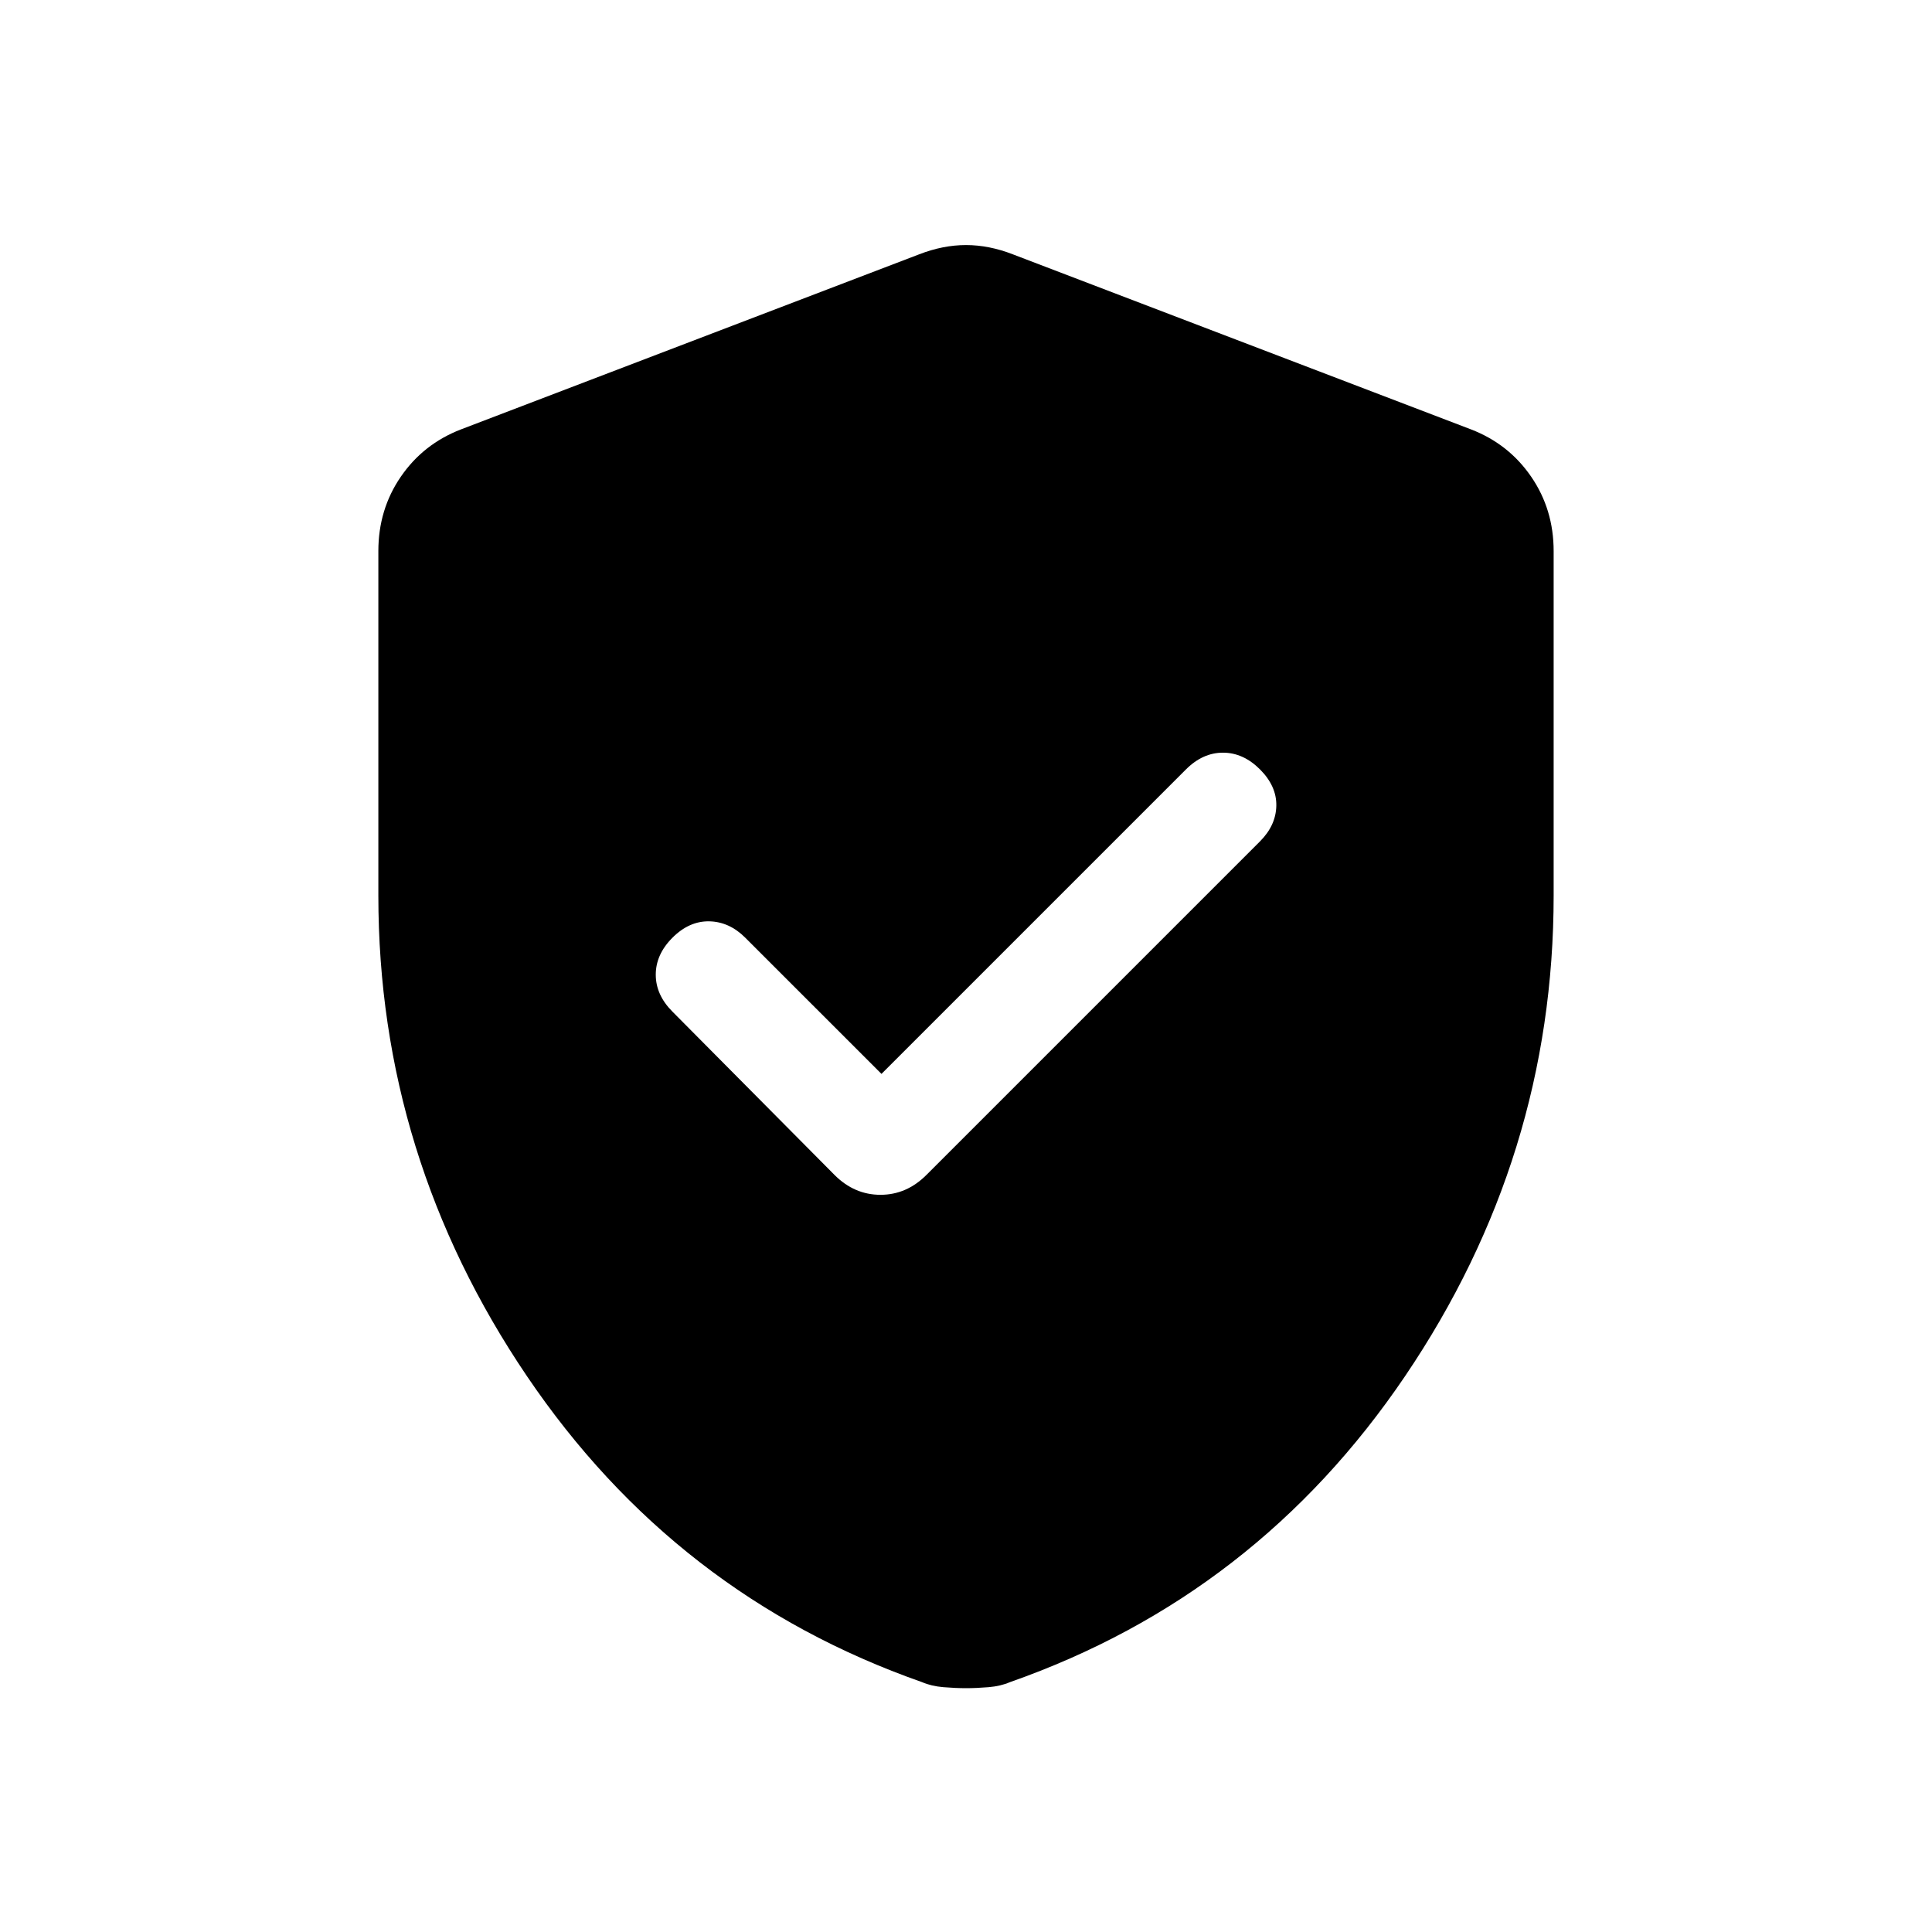 <svg xmlns="http://www.w3.org/2000/svg" height="20" viewBox="0 -960 960 960" width="20"><path d="m438-426.384-67.693-67.692q-7.923-7.923-17.884-8.116-9.961-.192-18.269 8.116-8.307 8.307-8.307 18.384 0 10.076 8.307 18.384l80.539 81.153q9.846 9.846 22.807 9.846 12.961 0 22.807-9.846l165.769-165.769q7.923-7.922 8.116-17.691.192-9.769-8.116-18.077-8.307-8.307-18.384-8.307-10.076 0-18.384 8.307L438-426.384Zm42 305.229q-5.231 0-11.231-.5t-10.615-2.5q-122.538-43-196.345-152.077Q188.001-385.308 188.001-515v-171.153q0-20.692 11.154-36.961 11.154-16.27 29.846-23.5l227.692-87q11.846-4.615 23.307-4.615 11.461 0 23.307 4.615l227.692 87q18.692 7.23 29.846 23.5 11.154 16.269 11.154 36.961V-515q0 129.692-73.808 238.768-73.807 109.077-196.345 152.077-4.615 2-10.615 2.5t-11.231.5Z"/></svg>